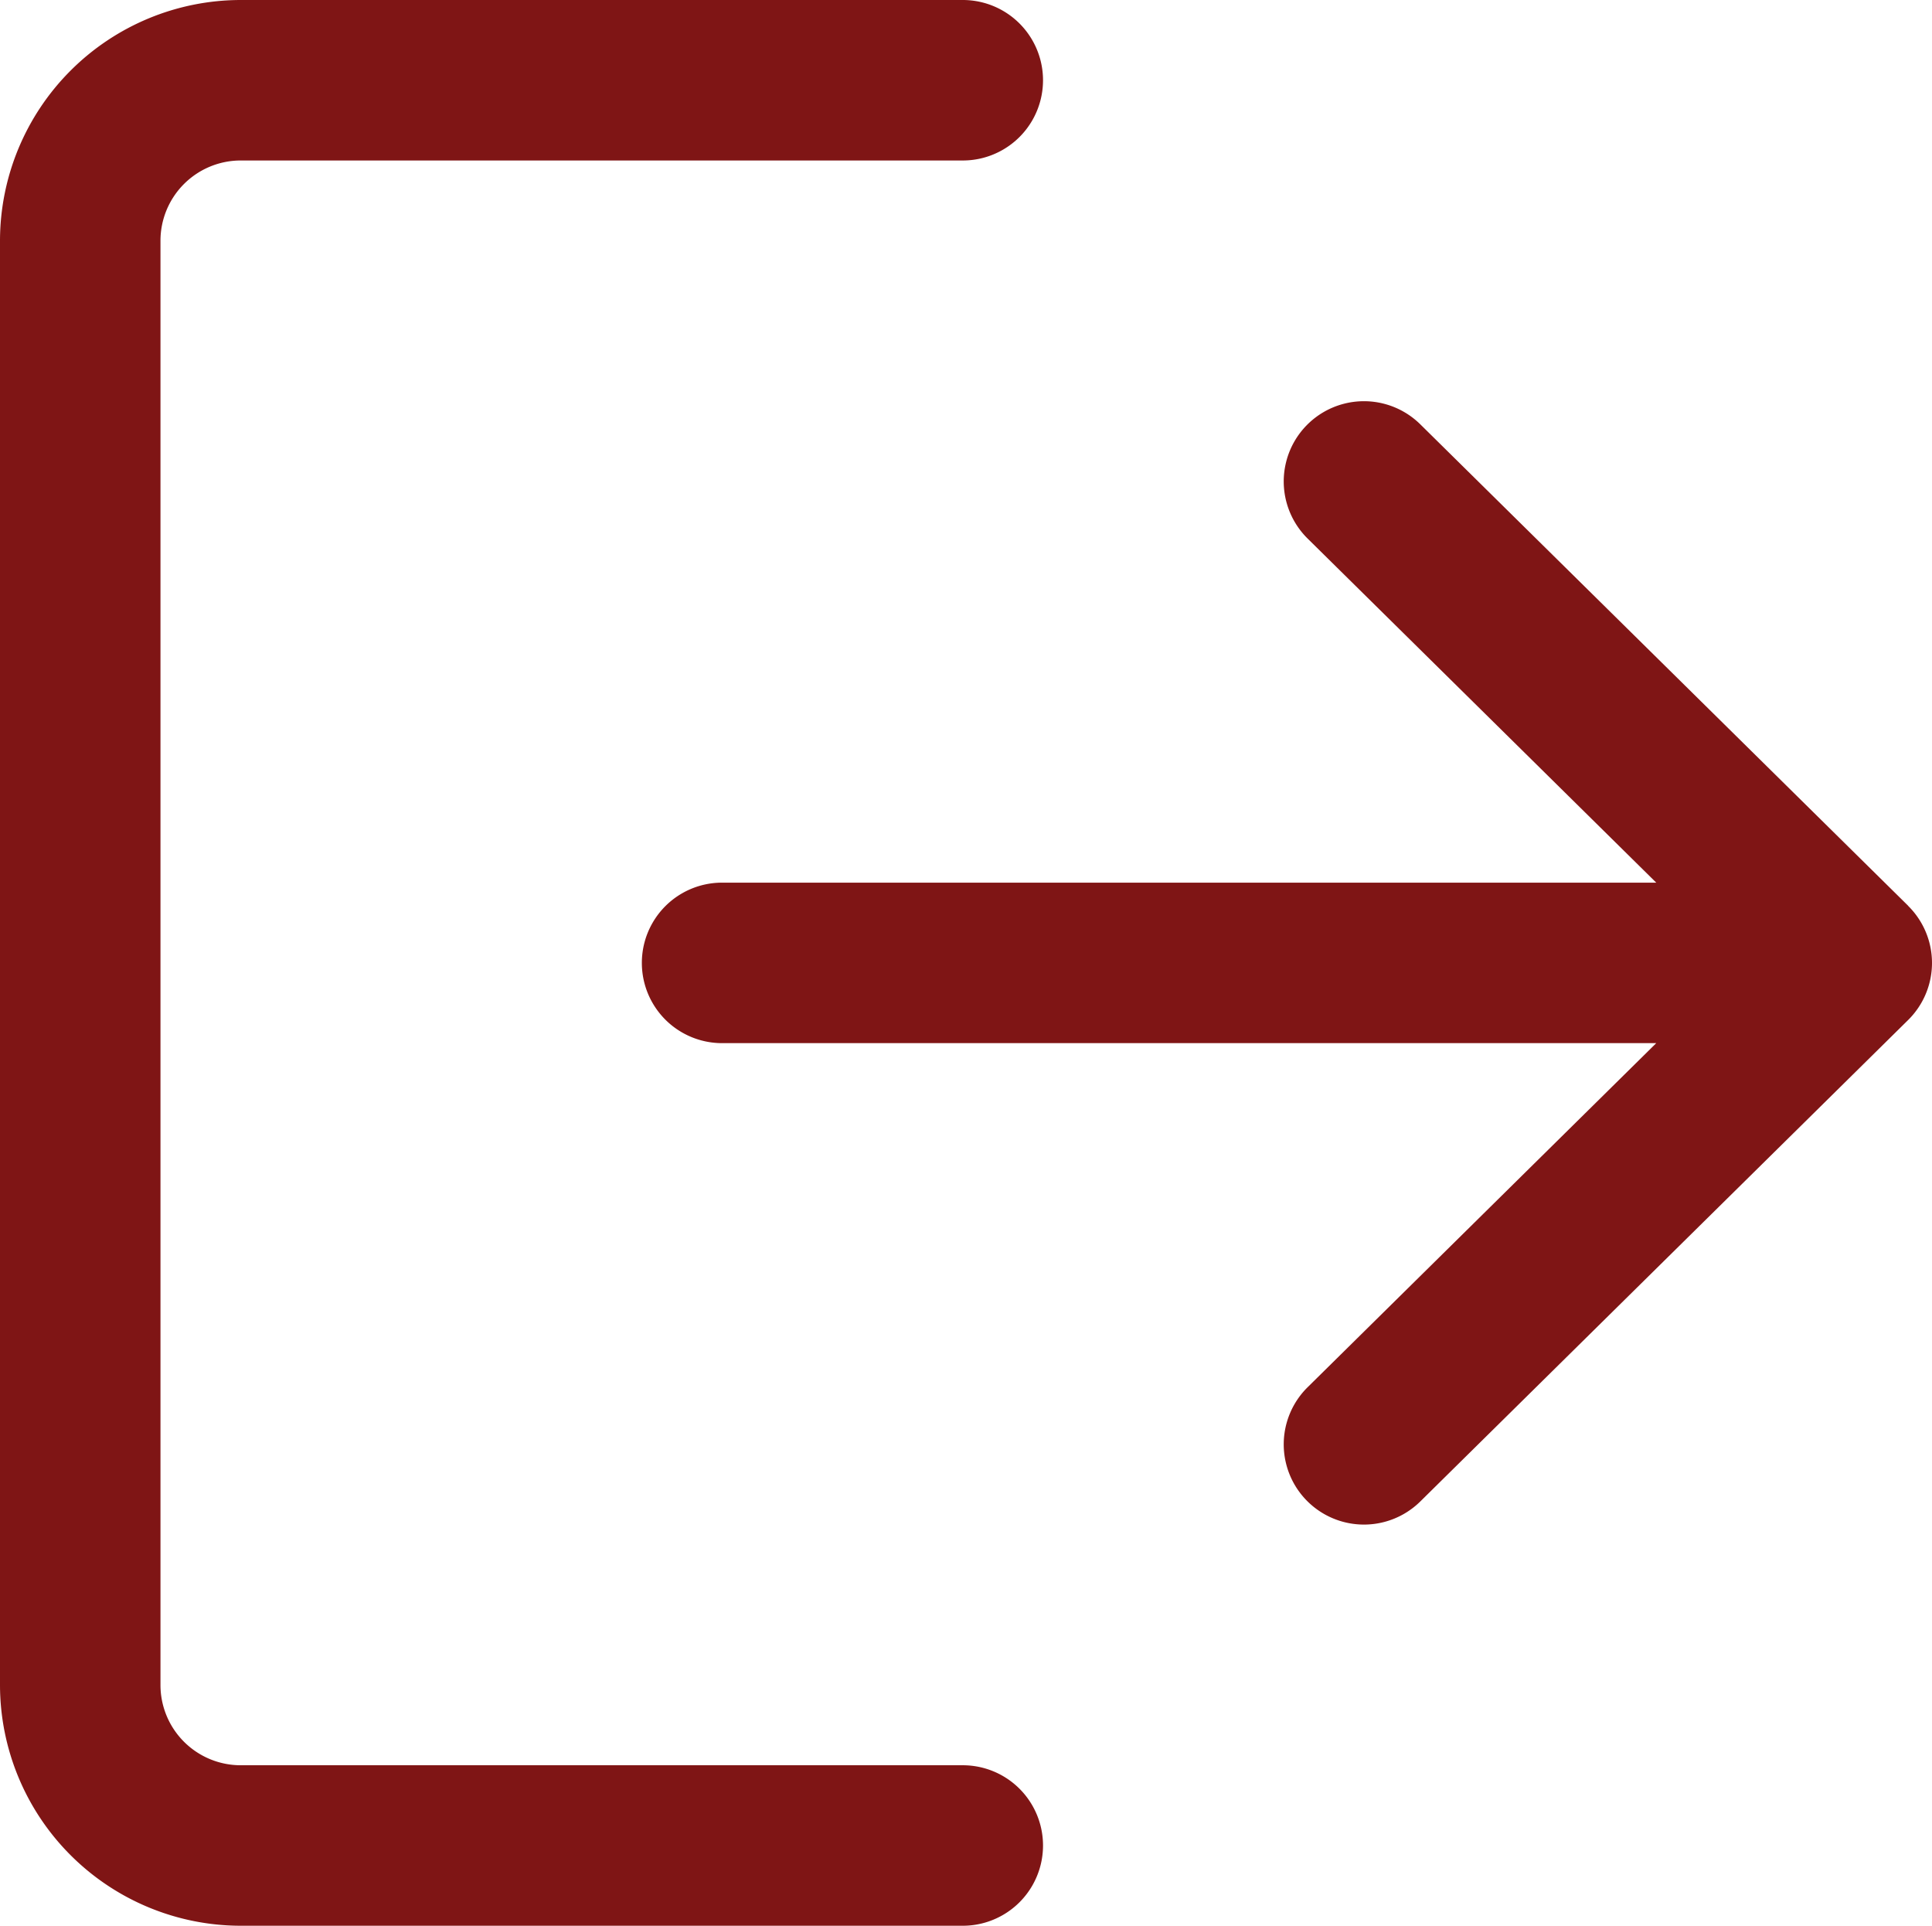 <svg xmlns="http://www.w3.org/2000/svg" width="49.541" height="49.376" viewBox="0 0 49.541 49.376">
  <g id="logout" transform="translate(0 -0.85)">
    <g id="Group_42" data-name="Group 42" transform="translate(0 0.85)">
      <g id="Group_41" data-name="Group 41">
        <path id="Path_316" data-name="Path 316" d="M24.688,46.111H6.172a2.058,2.058,0,0,1-2.057-2.057V7.022A2.058,2.058,0,0,1,6.172,4.965H24.688a2.057,2.057,0,0,0,0-4.115H6.172A6.18,6.18,0,0,0,0,7.022V44.054a6.179,6.179,0,0,0,6.172,6.172H24.688a2.057,2.057,0,1,0,0-4.115Z" transform="translate(0 -0.85)" fill="#7f1515"/>
      </g>
    </g>
    <g id="Group_44" data-name="Group 44" transform="translate(16.459 11.137)">
      <g id="Group_43" data-name="Group 43">
        <path id="Path_317" data-name="Path 317" d="M202.569,120.1,190.06,107.757a2.057,2.057,0,0,0-2.888,2.93l8.939,8.822H172.157a2.057,2.057,0,0,0,0,4.115h23.954l-8.939,8.822a2.057,2.057,0,1,0,2.888,2.93l12.509-12.344a2.056,2.056,0,0,0,0-2.929Z" transform="translate(-170.1 -107.165)" fill="#7f1515"/>
      </g>
    </g>
  </g>
</svg>

